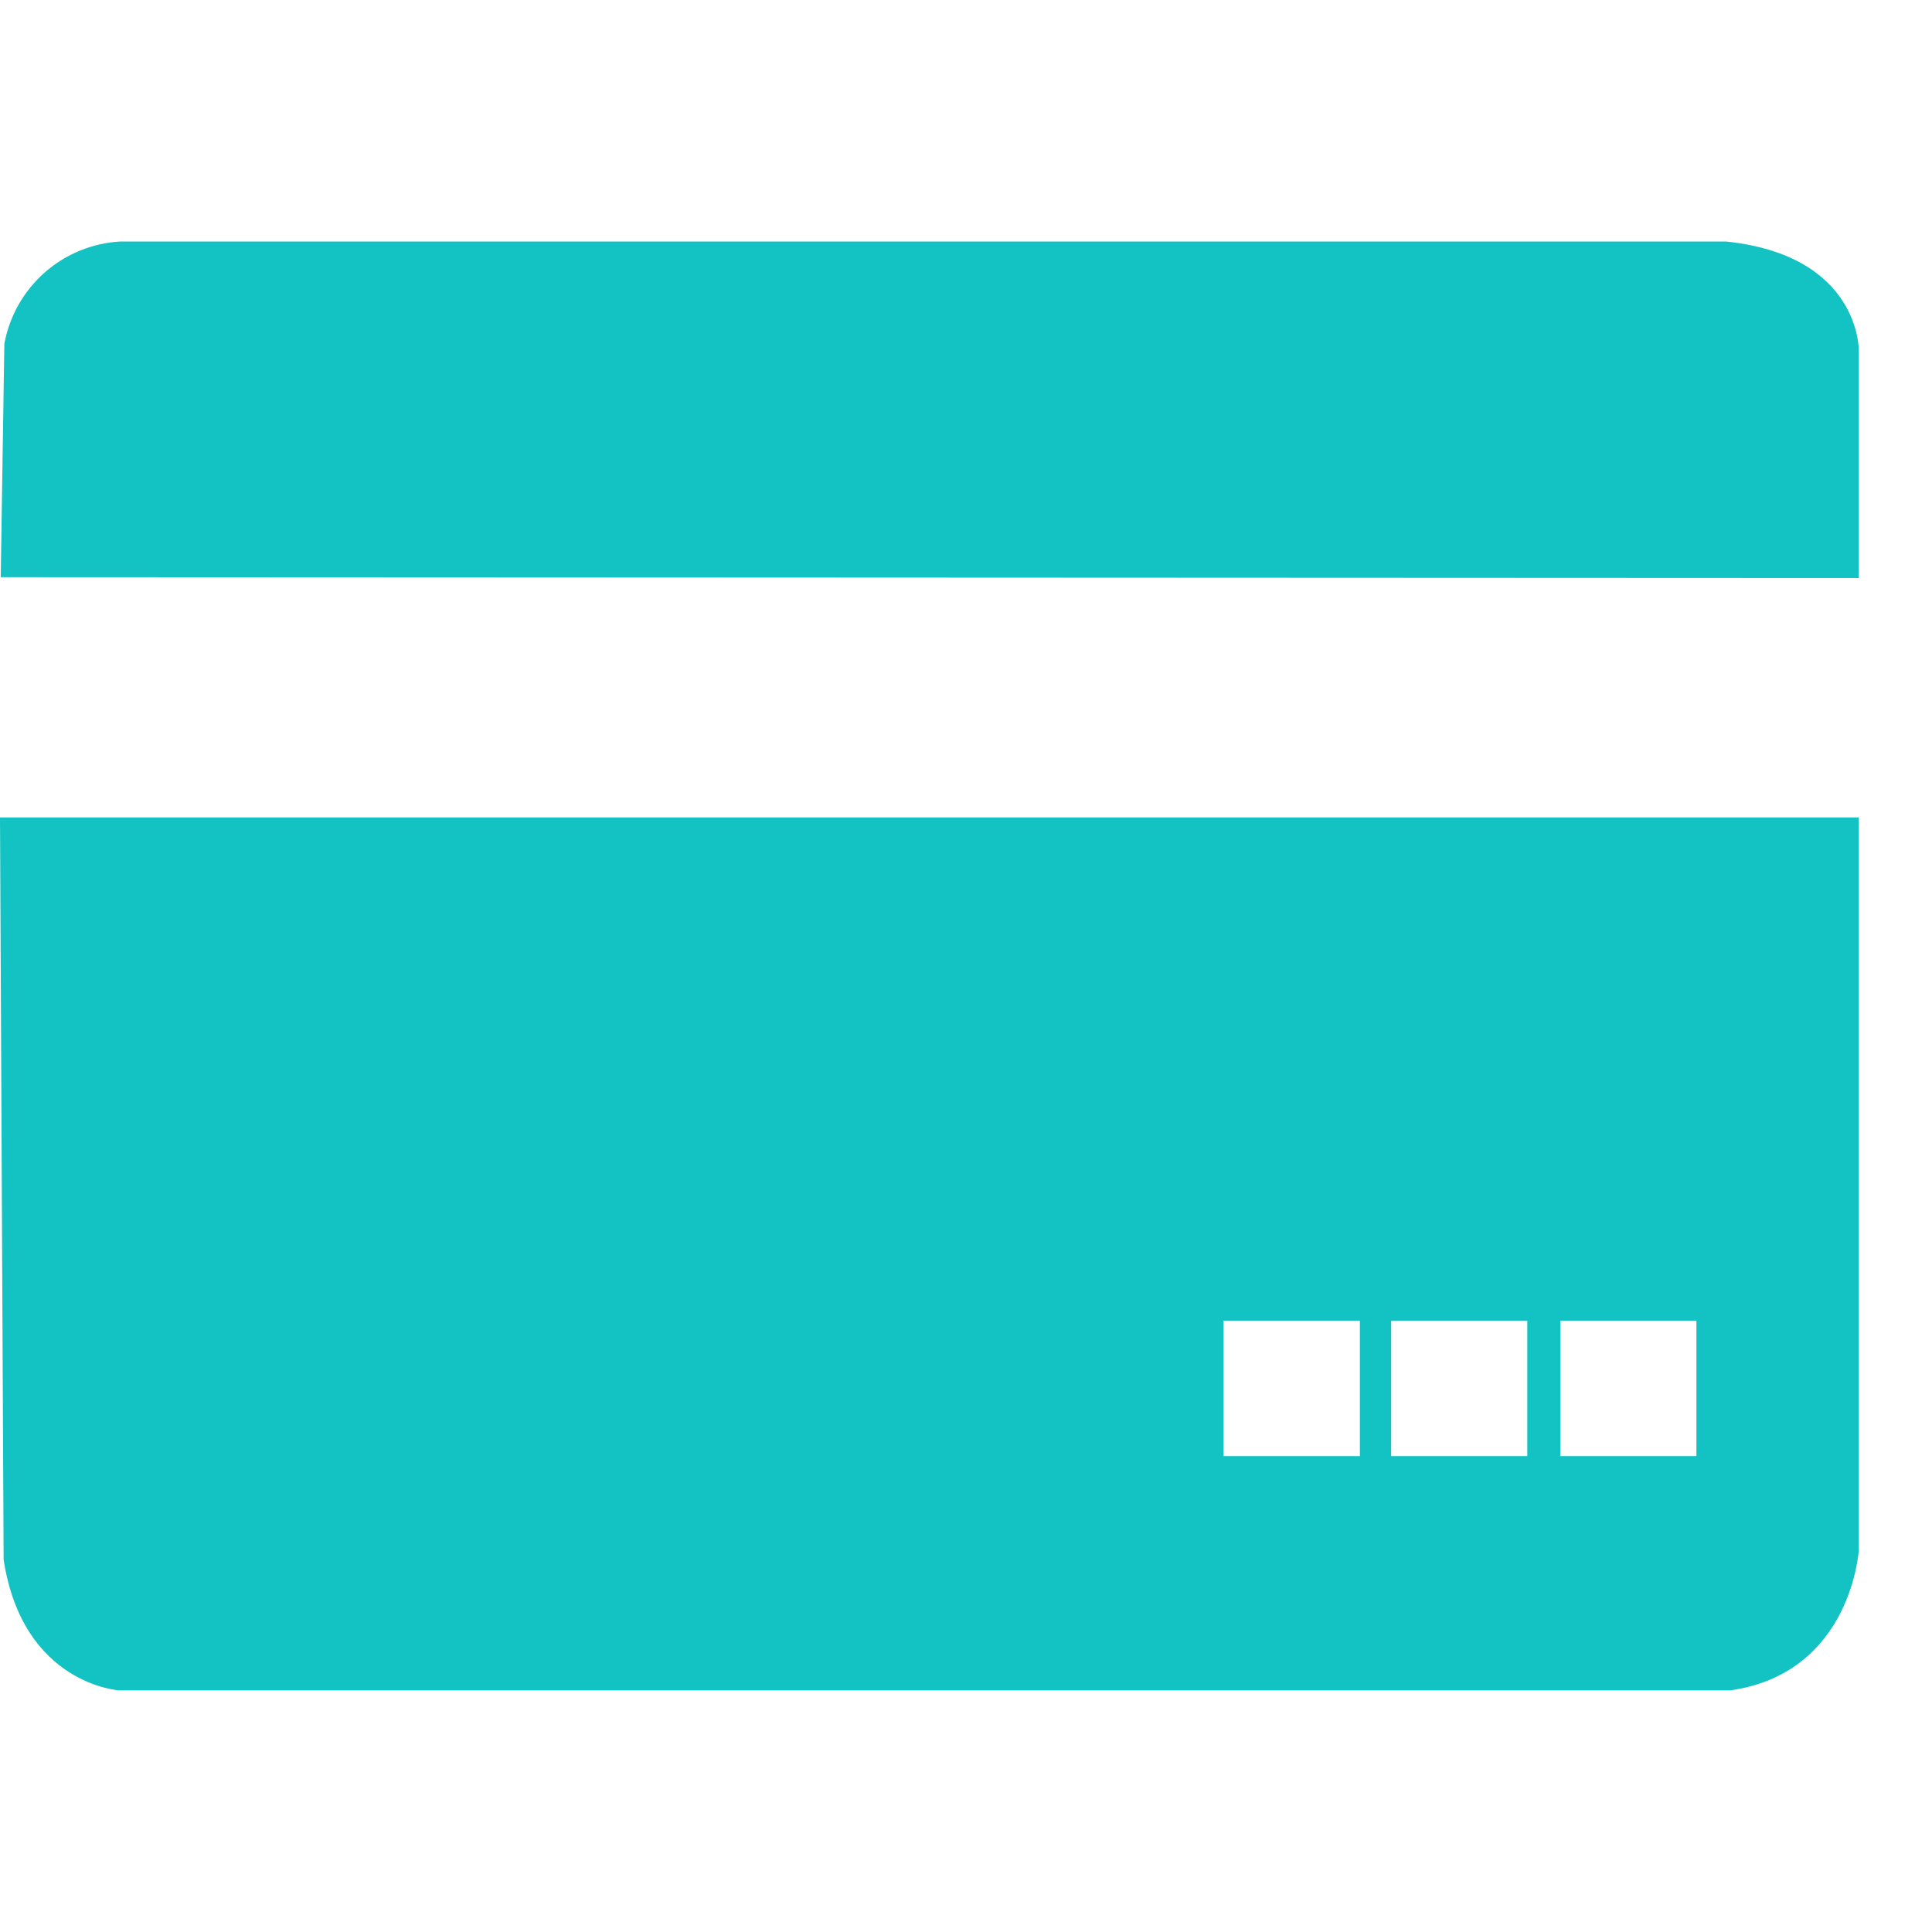 <svg width="32" height="32" viewBox="0 0 32 32" fill="none" xmlns="http://www.w3.org/2000/svg">
<path fill-rule="evenodd" clip-rule="evenodd" d="M30.788 9.574V5.809C30.788 5.809 30.817 4.23 28.585 4H1.996C1.532 4.025 1.09 4.206 0.741 4.513C0.392 4.821 0.156 5.237 0.072 5.694L0.012 9.56L30.788 9.574ZM0.06 25.832L0 13.539H30.788V25.668C30.788 25.668 30.673 27.71 28.659 27.998H1.976C1.976 27.998 0.377 27.903 0.06 25.832ZM20.266 24.118H22.524V21.874H20.266V24.118ZM23.042 24.118H25.297V21.874H23.042V24.118ZM25.843 24.118H28.098V21.874H25.843V24.118Z" fill="#13C2C2"/>
</svg>
